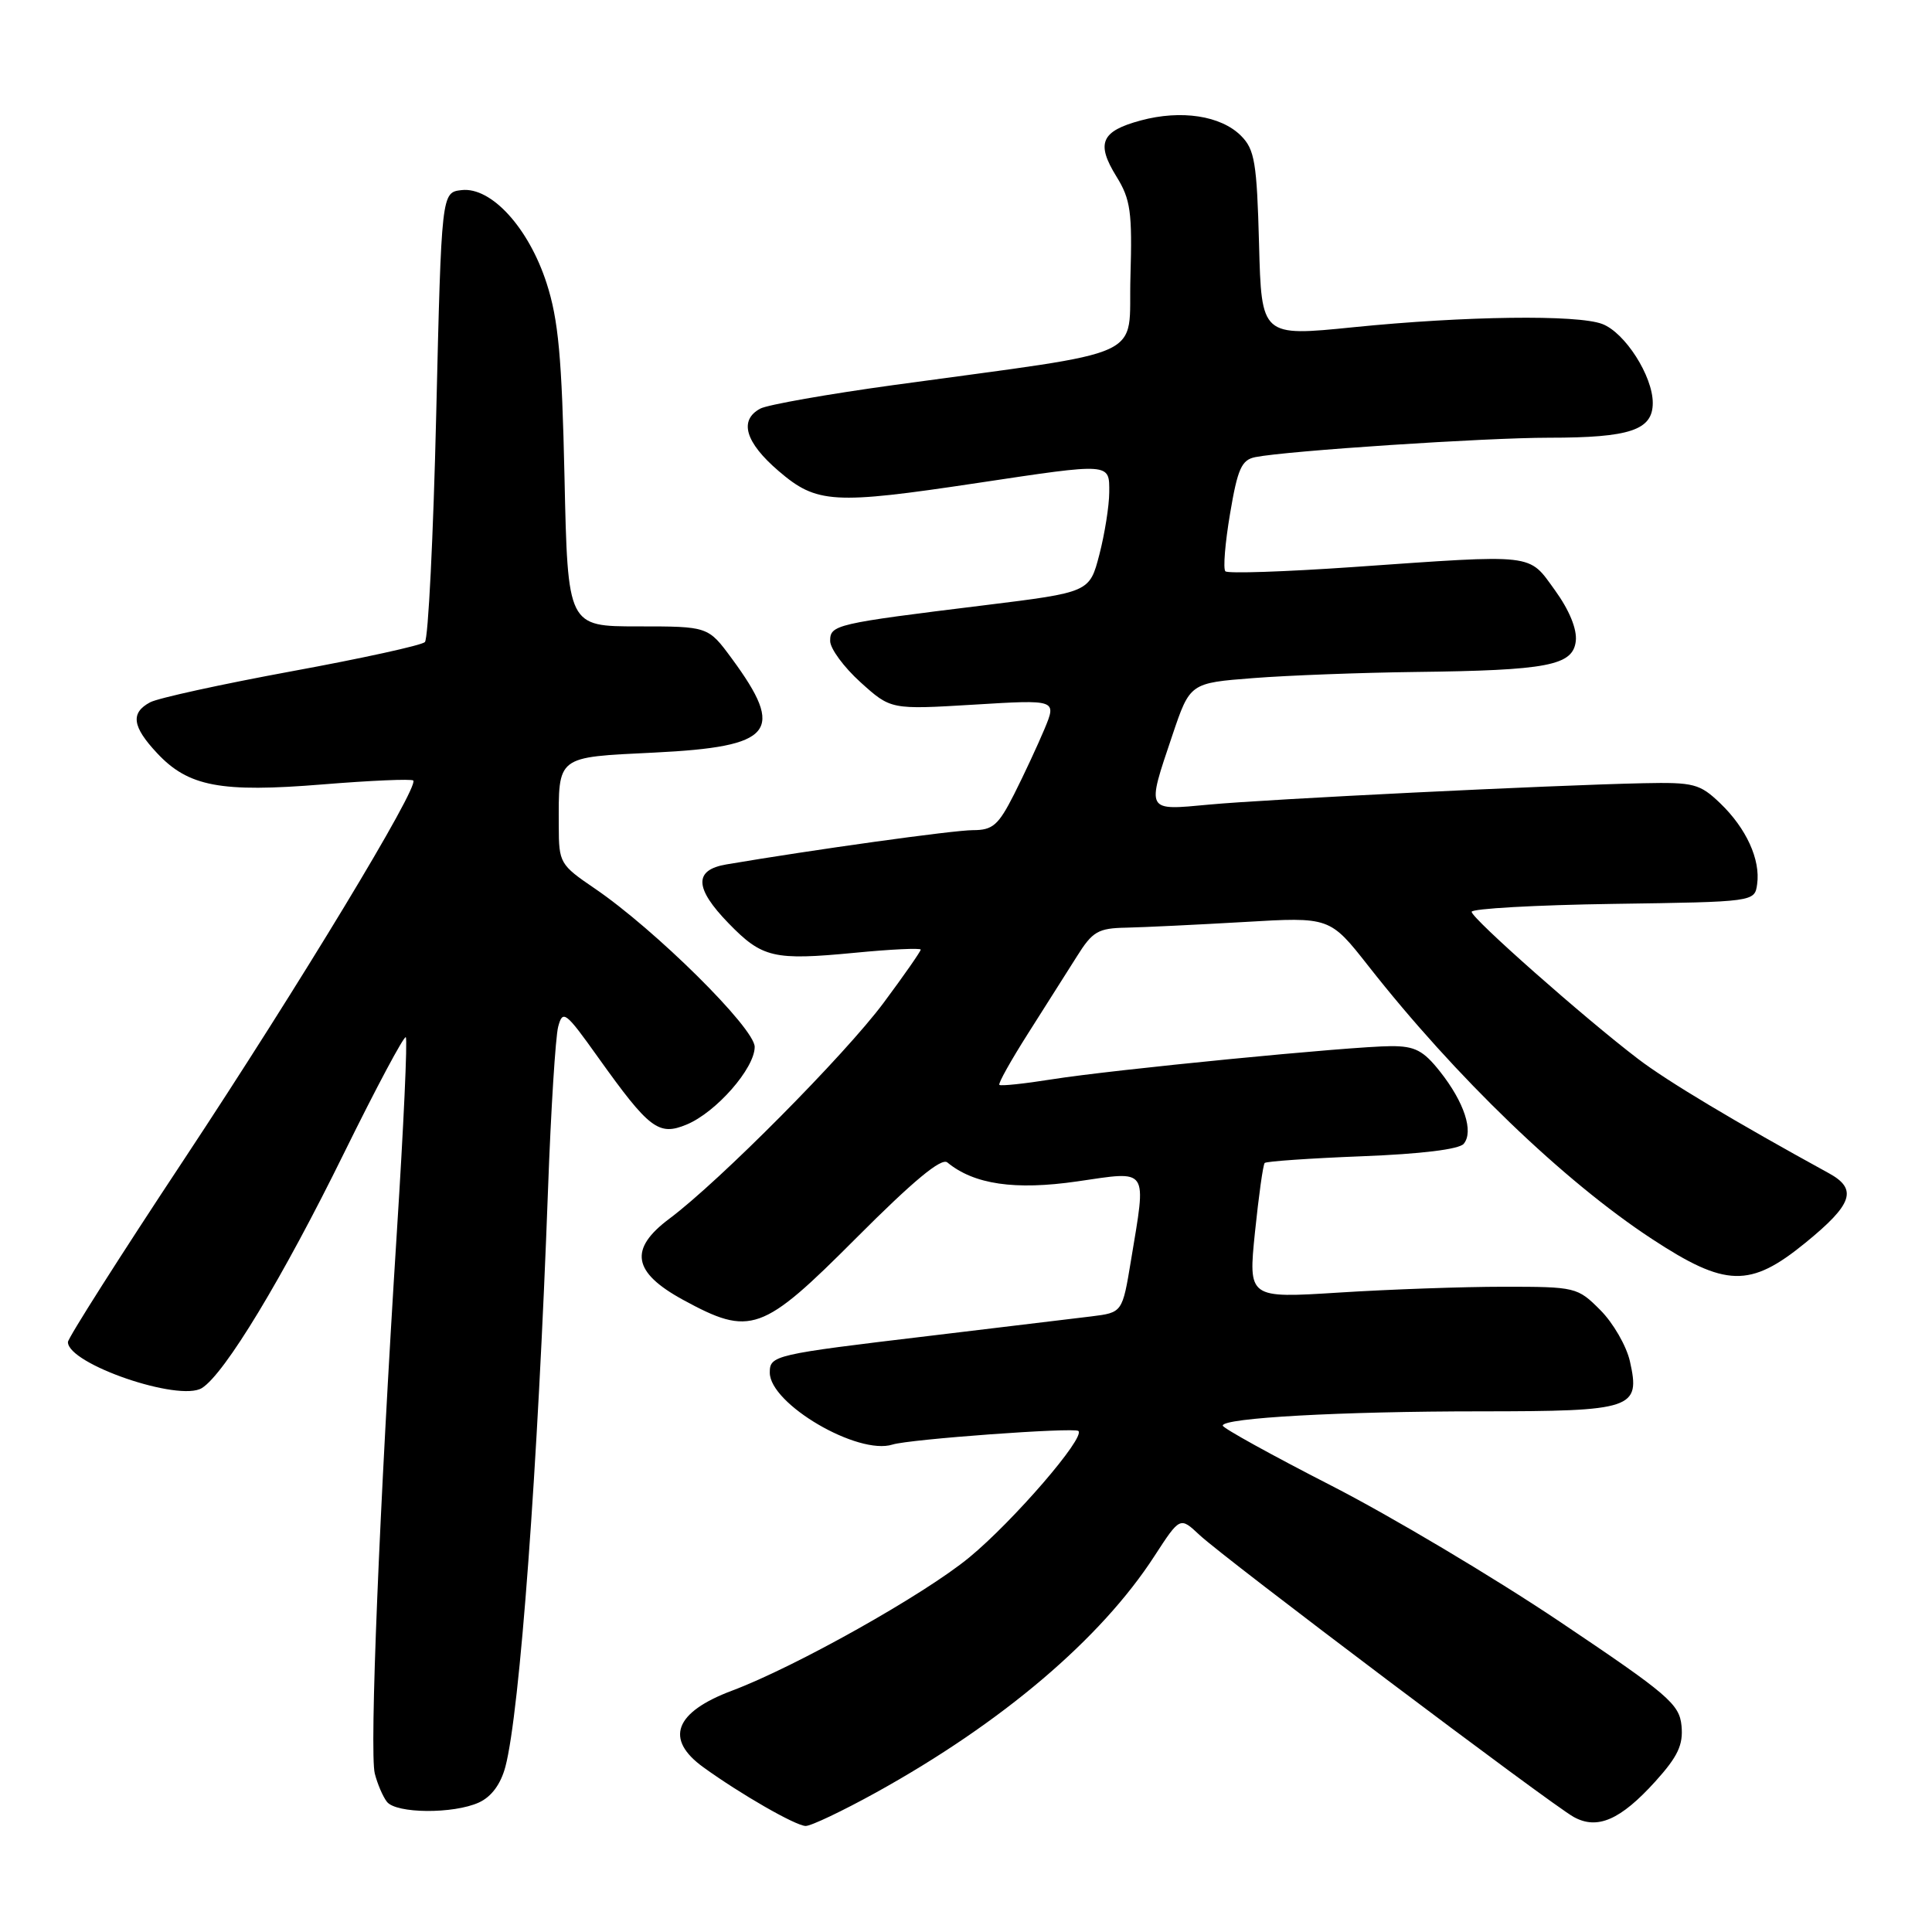 <?xml version="1.0" encoding="UTF-8" standalone="no"?>
<!DOCTYPE svg PUBLIC "-//W3C//DTD SVG 1.1//EN" "http://www.w3.org/Graphics/SVG/1.1/DTD/svg11.dtd" >
<svg xmlns="http://www.w3.org/2000/svg" xmlns:xlink="http://www.w3.org/1999/xlink" version="1.1" viewBox="0 0 256 256">
 <g >
 <path fill="currentColor"
d=" M 116.11 237.50 C 132.77 228.28 145.87 217.16 152.98 206.17 C 156.36 200.97 156.36 200.97 158.93 203.38 C 162.21 206.47 205.50 239.09 208.53 240.76 C 211.66 242.49 214.73 241.15 219.35 236.04 C 222.33 232.74 223.05 231.20 222.81 228.68 C 222.53 225.79 221.07 224.54 206.62 214.84 C 197.88 208.98 184.27 200.88 176.38 196.84 C 168.49 192.80 162.03 189.23 162.02 188.90 C 161.99 187.88 177.63 187.01 196.18 187.01 C 216.43 187.00 217.39 186.68 215.97 180.37 C 215.51 178.34 213.75 175.29 212.05 173.59 C 209.03 170.56 208.78 170.50 199.23 170.50 C 193.88 170.50 184.08 170.85 177.45 171.27 C 165.40 172.03 165.40 172.03 166.29 163.27 C 166.79 158.45 167.36 154.32 167.58 154.10 C 167.80 153.88 173.60 153.48 180.48 153.21 C 188.28 152.91 193.35 152.29 193.95 151.56 C 195.30 149.94 194.02 146.05 190.82 142.00 C 188.60 139.19 187.48 138.61 184.32 138.62 C 179.02 138.64 147.39 141.74 139.36 143.02 C 135.72 143.60 132.60 143.93 132.42 143.75 C 132.24 143.57 133.95 140.52 136.21 136.96 C 138.47 133.41 141.38 128.81 142.68 126.75 C 144.77 123.41 145.49 122.99 149.26 122.92 C 151.59 122.87 158.61 122.53 164.86 122.17 C 176.21 121.50 176.21 121.50 181.32 128.00 C 192.86 142.70 207.21 156.51 218.88 164.16 C 228.66 170.58 231.89 170.66 239.21 164.69 C 245.51 159.56 246.18 157.56 242.32 155.45 C 229.97 148.68 220.89 143.25 217.05 140.31 C 209.91 134.87 195.00 121.69 195.00 120.82 C 195.00 120.40 203.44 119.92 213.75 119.77 C 232.50 119.50 232.50 119.50 232.83 117.16 C 233.29 113.90 231.39 109.75 227.93 106.43 C 225.23 103.85 224.44 103.64 217.75 103.78 C 205.51 104.04 167.92 105.89 160.25 106.61 C 151.76 107.40 151.90 107.66 155.34 97.44 C 157.68 90.50 157.68 90.50 166.09 89.85 C 170.71 89.49 180.35 89.13 187.50 89.04 C 205.09 88.83 208.42 88.19 208.80 84.95 C 208.98 83.37 207.95 80.85 206.04 78.21 C 202.47 73.29 203.72 73.43 179.24 75.14 C 170.28 75.76 162.68 76.02 162.37 75.70 C 162.05 75.39 162.33 71.95 162.99 68.06 C 163.99 62.10 164.52 60.93 166.34 60.57 C 170.58 59.73 196.76 58.00 205.24 58.00 C 215.99 58.00 219.00 56.99 219.00 53.39 C 219.00 49.83 215.32 44.07 212.31 42.93 C 209.01 41.67 194.13 41.87 179.33 43.36 C 167.15 44.59 167.15 44.59 166.83 32.32 C 166.54 21.52 166.25 19.80 164.44 17.99 C 161.77 15.32 156.51 14.52 151.16 15.96 C 145.89 17.38 145.20 18.97 147.94 23.40 C 149.81 26.42 150.04 28.09 149.79 36.68 C 149.46 47.84 152.84 46.29 118.50 51.01 C 109.70 52.22 101.71 53.63 100.75 54.14 C 97.88 55.67 98.74 58.62 103.18 62.42 C 108.22 66.74 110.41 66.87 129.50 64.00 C 147.29 61.33 147.00 61.30 146.98 65.25 C 146.97 67.04 146.38 70.75 145.67 73.49 C 144.37 78.48 144.37 78.48 130.44 80.20 C 110.66 82.63 110.00 82.79 110.00 84.93 C 110.00 85.94 111.81 88.40 114.02 90.40 C 118.04 94.03 118.04 94.03 129.03 93.37 C 140.02 92.70 140.02 92.70 138.40 96.60 C 137.50 98.74 135.69 102.64 134.37 105.25 C 132.29 109.35 131.55 110.00 128.92 110.00 C 126.35 110.00 107.73 112.59 96.25 114.54 C 91.92 115.27 92.01 117.68 96.54 122.34 C 101.00 126.93 102.50 127.28 113.25 126.25 C 118.06 125.78 122.00 125.60 122.00 125.83 C 122.00 126.06 119.79 129.24 117.08 132.88 C 111.97 139.75 95.33 156.53 88.70 161.48 C 83.30 165.51 83.82 168.58 90.50 172.23 C 99.46 177.11 100.96 176.58 113.46 164.04 C 121.00 156.48 124.74 153.37 125.53 154.03 C 129.05 156.94 134.48 157.74 142.75 156.54 C 152.32 155.15 151.92 154.56 149.86 167.02 C 148.72 173.92 148.72 173.92 144.61 174.43 C 142.35 174.71 132.62 175.88 123.00 177.03 C 102.53 179.47 102.00 179.59 102.00 181.88 C 102.00 186.03 113.68 192.87 118.27 191.41 C 120.52 190.70 142.31 189.11 142.89 189.61 C 143.86 190.45 134.29 201.54 128.43 206.37 C 122.48 211.28 105.44 220.85 97.00 224.02 C 89.37 226.88 88.04 230.45 93.21 234.18 C 98.18 237.77 105.37 241.89 106.74 241.95 C 107.42 241.98 111.64 239.97 116.11 237.50 Z  M 63.46 238.84 C 65.12 238.08 66.35 236.42 66.97 234.09 C 68.88 226.85 71.27 194.52 72.62 157.50 C 73.00 147.05 73.61 137.40 73.96 136.05 C 74.57 133.77 74.92 134.03 79.24 140.09 C 86.04 149.61 87.27 150.55 90.98 149.01 C 94.89 147.39 100.00 141.56 100.00 138.72 C 100.01 136.24 86.77 123.14 78.78 117.71 C 74.21 114.60 74.05 114.34 74.04 109.50 C 74.02 100.07 73.63 100.36 86.72 99.72 C 102.49 98.94 104.11 96.97 96.96 87.25 C 93.83 83.00 93.83 83.00 84.53 83.00 C 75.23 83.00 75.23 83.00 74.80 63.25 C 74.45 47.32 73.99 42.35 72.43 37.53 C 70.05 30.17 65.09 24.74 61.16 25.19 C 58.50 25.50 58.50 25.50 57.80 54.90 C 57.42 71.07 56.74 84.65 56.30 85.08 C 55.86 85.51 47.91 87.25 38.64 88.95 C 29.37 90.66 20.93 92.50 19.89 93.06 C 17.27 94.46 17.52 96.28 20.81 99.79 C 24.95 104.23 29.24 105.04 42.74 103.94 C 49.11 103.42 54.52 103.19 54.76 103.42 C 55.57 104.24 39.68 130.50 24.38 153.64 C 15.92 166.42 9.00 177.31 9.00 177.83 C 9.00 180.74 23.75 185.80 26.76 183.92 C 29.77 182.04 37.44 169.36 45.60 152.76 C 49.86 144.10 53.54 137.21 53.77 137.44 C 54.01 137.68 53.48 149.26 52.59 163.18 C 50.26 199.93 48.95 232.12 49.66 235.00 C 50.01 236.38 50.73 238.06 51.27 238.75 C 52.50 240.32 60.08 240.38 63.46 238.84 Z "/>
</g>
</svg>